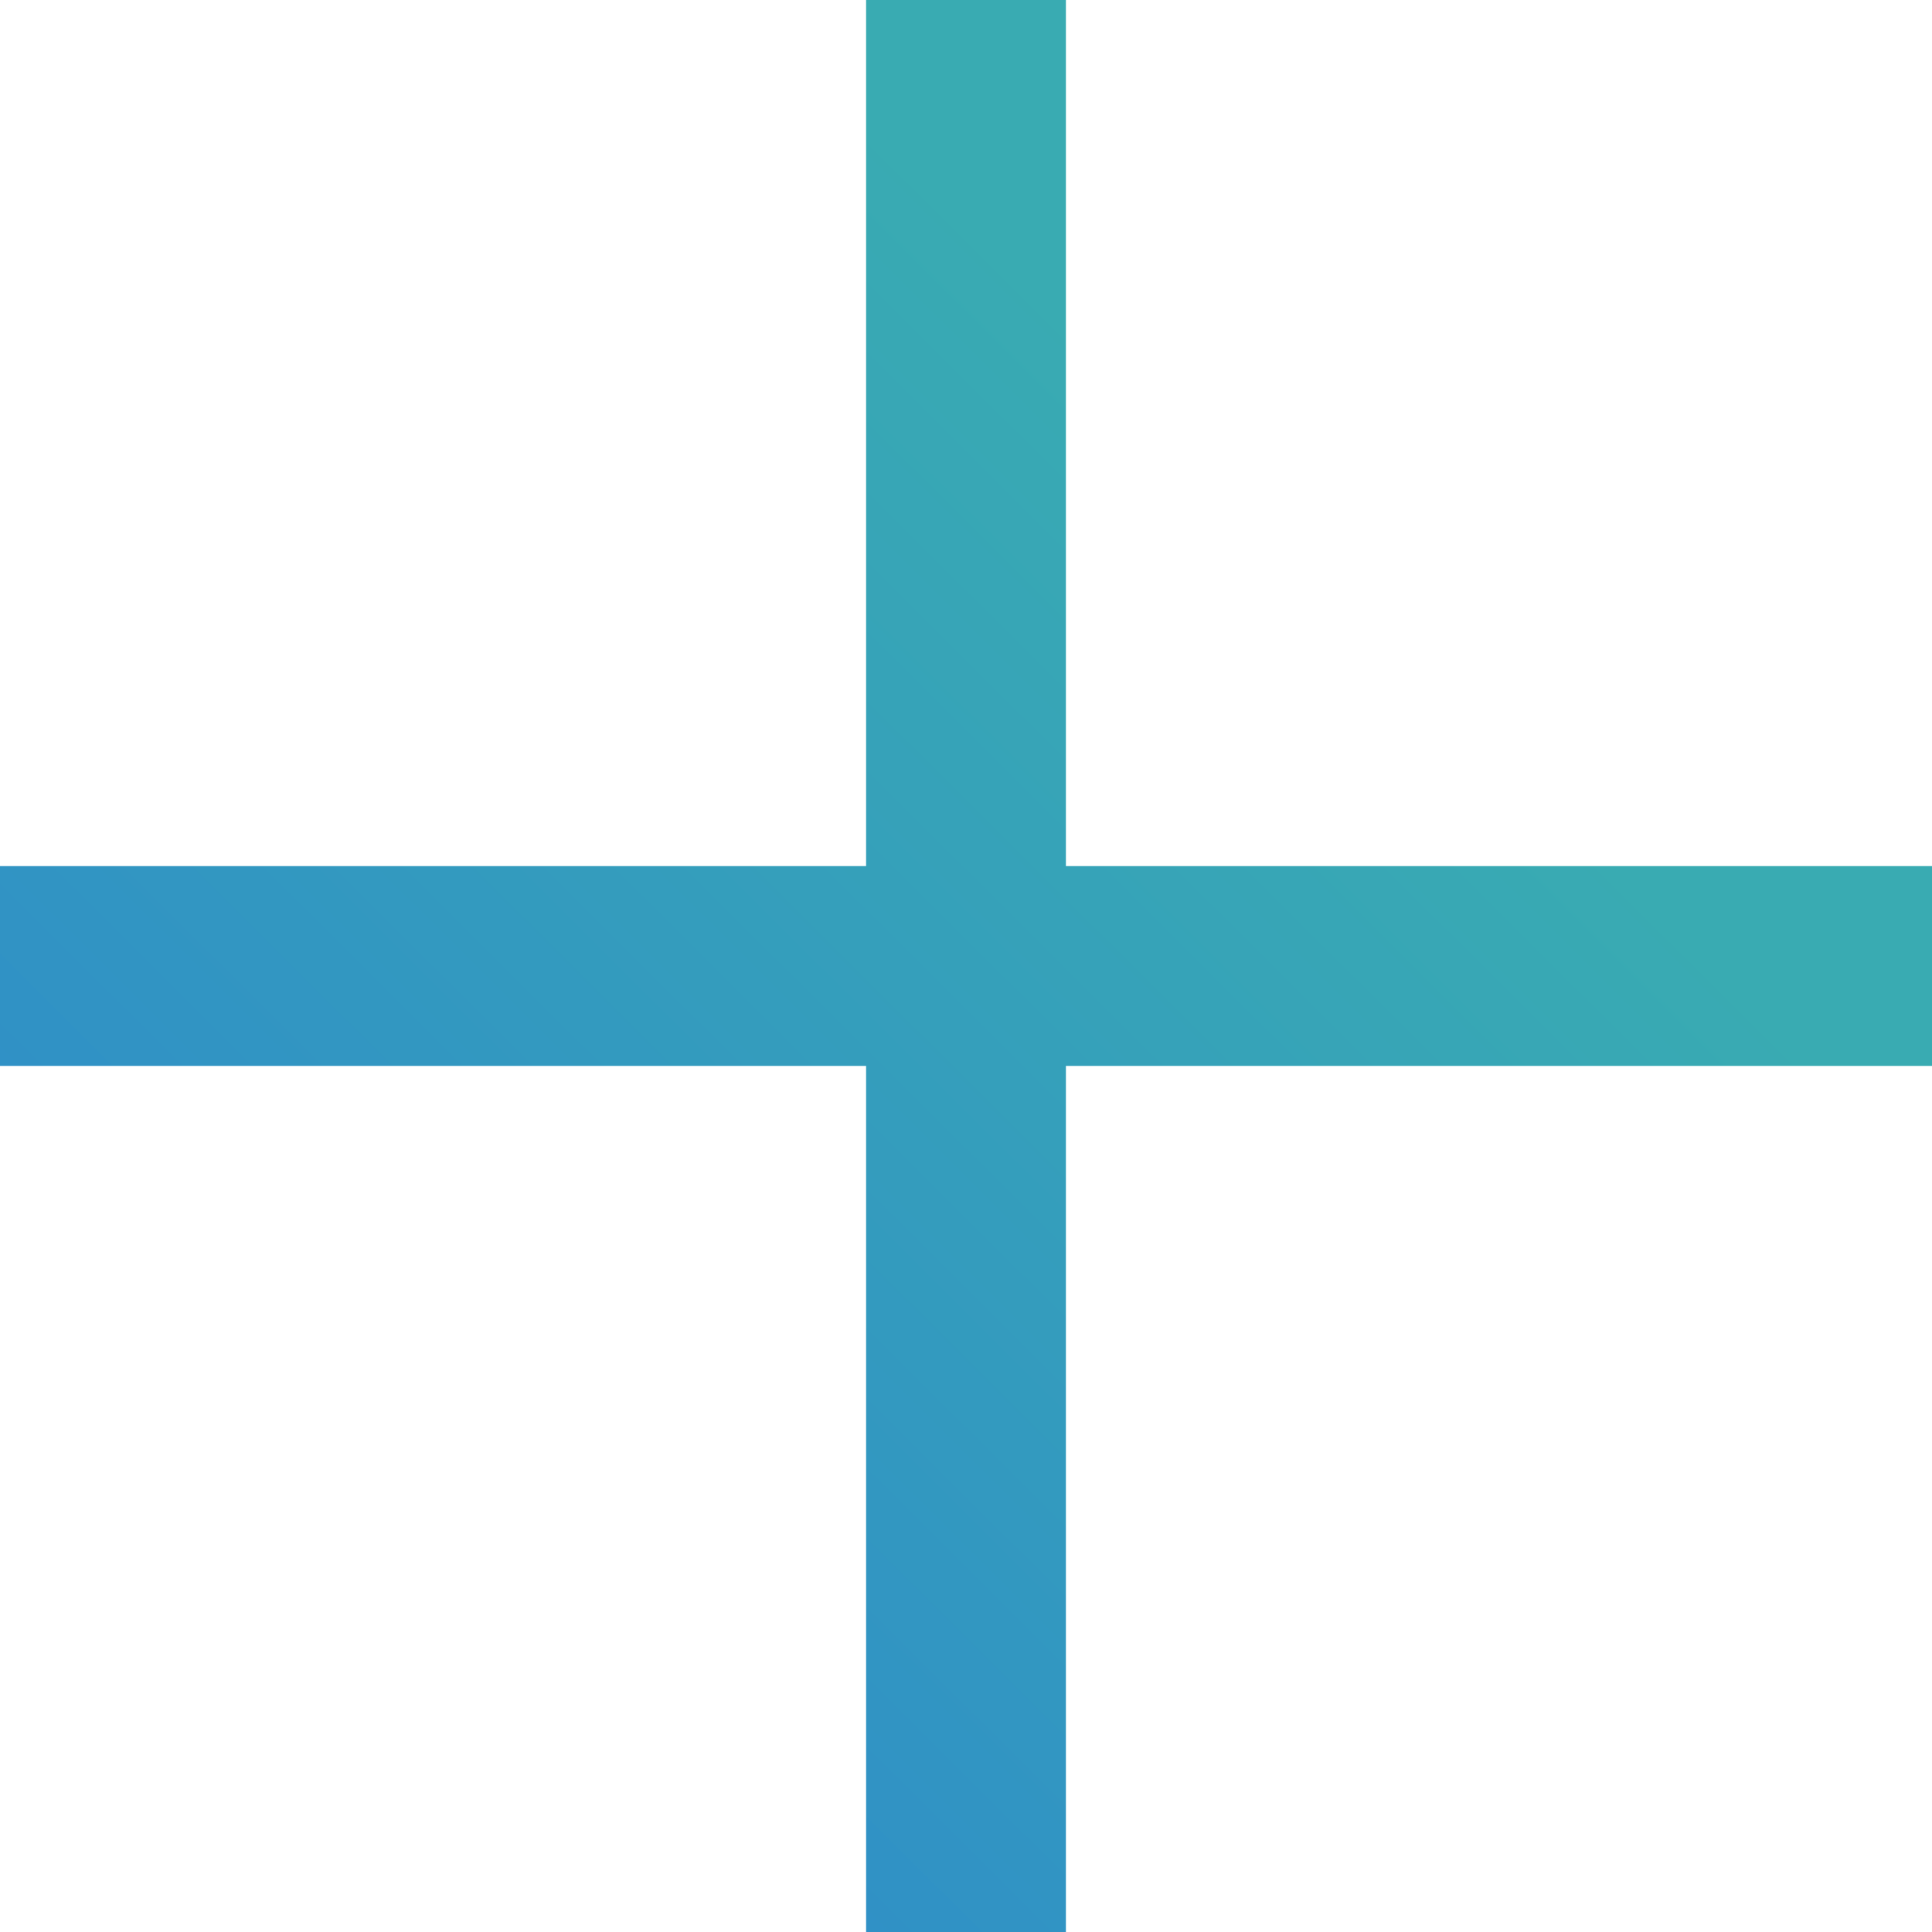 <svg xmlns="http://www.w3.org/2000/svg" width="24" height="24" viewBox="0 0 24 24">
  <defs>
    <linearGradient id="ic_plus-a" x1="116.982%" x2="-39.898%" y1="-17.297%" y2="140.217%">
      <stop offset="0%" stop-color="#39ABB2"/>
      <stop offset="30.288%" stop-color="#39ABB2"/>
      <stop offset="86.206%" stop-color="#287AD7"/>
      <stop offset="100%" stop-color="#287AD7"/>
    </linearGradient>
  </defs>
  <path fill="url(#ic_plus-a)" fill-rule="evenodd" d="M1216.759,409.759 L1216.759,399 L1219.241,399 L1219.241,409.759 L1230,409.759 L1230,412.241 L1219.241,412.241 L1219.241,423 L1216.759,423 L1216.759,412.241 L1206,412.241 L1206,409.759 L1216.759,409.759 Z" transform="translate(-1206 -399)"/>
</svg>
